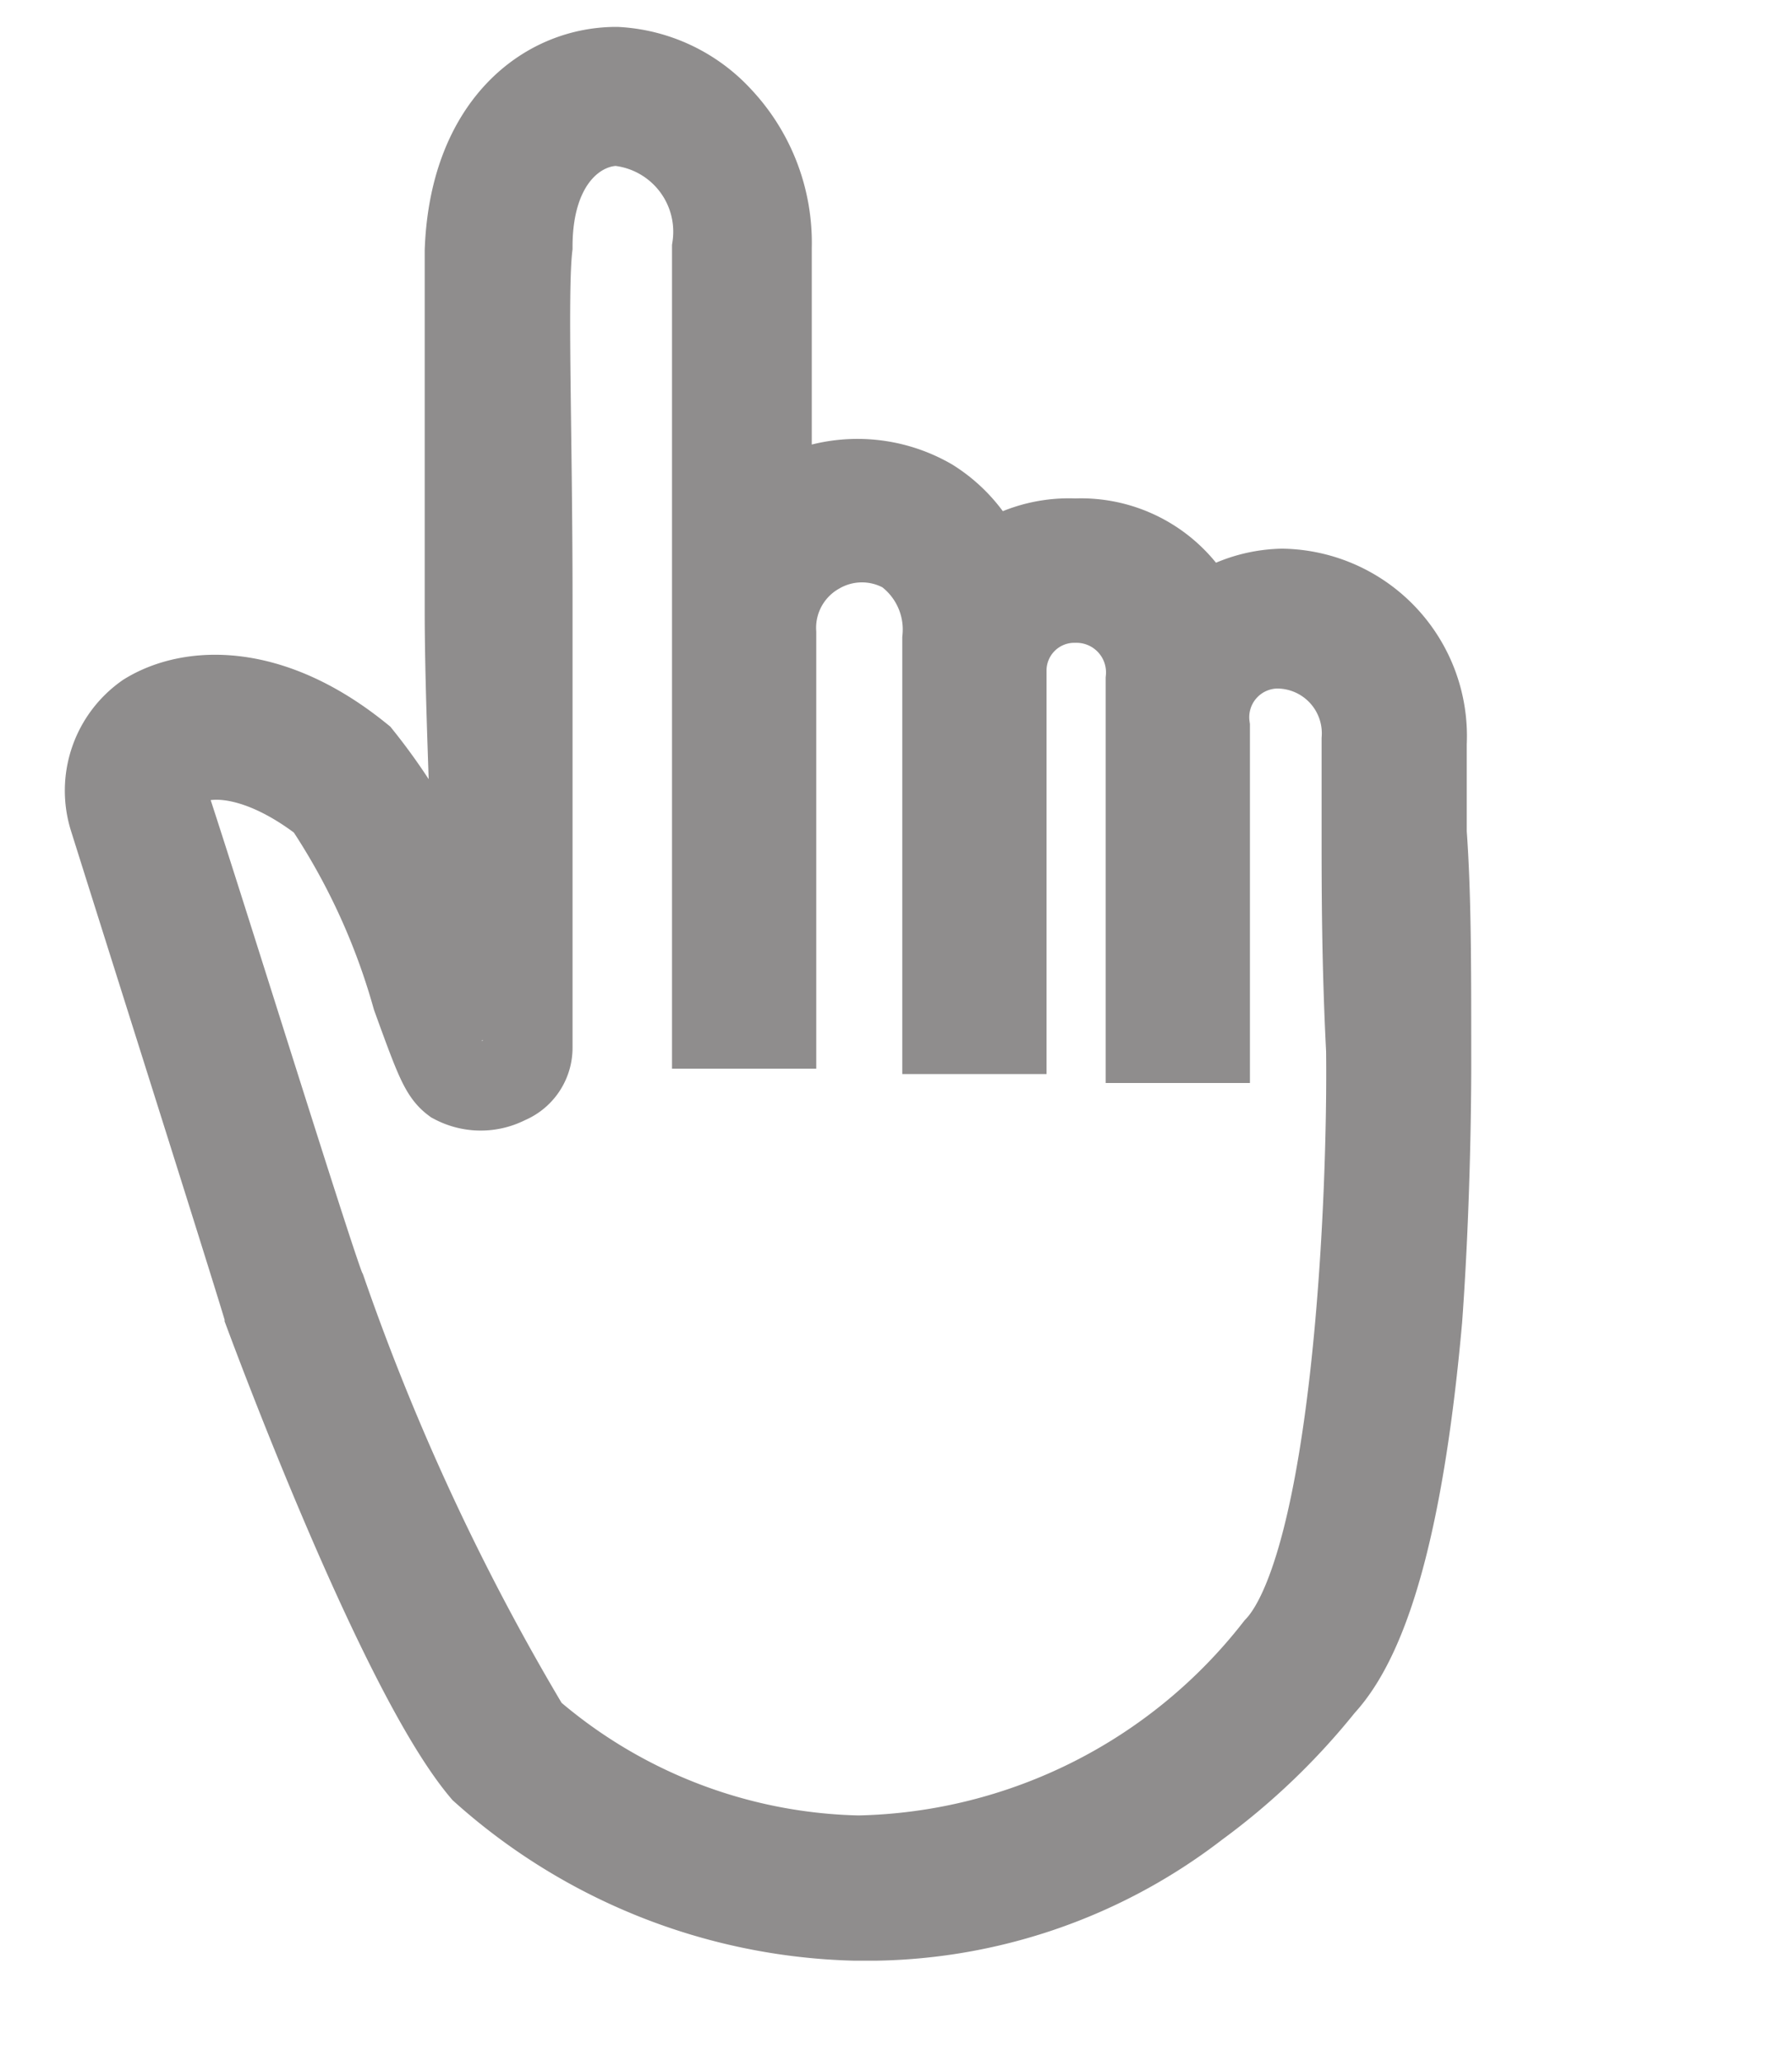 <?xml version="1.0" encoding="utf-8"?>
<svg xmlns="http://www.w3.org/2000/svg" x="0px" y="0px"
     width="20px" height="23px" viewBox="0 0 20 23" enable-background="new 0 0 20 23" xml:space="preserve">
<path stroke="#8F8D8DFF" fill="none" fill-opacity="0.5" d="M15.92,11.75h0c0-1,0-1.77-.05-2.46,0-.38,0-.72,0-1a1.59,1.59,0,0,0-1.56-1.67h0a1.48,1.48,0,0,0-.91.34A1.44,1.44,0,0,0,12,6.06a1.47,1.47,0,0,0-1,.33,1.54,1.54,0,0,0-.63-.78,1.6,1.6,0,0,0-1.6,0l-.21.15c0-1.49,0-2.73,0-3a2,2,0,0,0-.54-1.42A1.67,1.67,0,0,0,6.88.8h0c-.78,0-1.59.62-1.64,2,0,.53,0,2.12,0,4,0,1.49.15,3.62.06,4.3,0,.06-.05-.11-.07-.16A6.49,6.49,0,0,0,4,8.46C3,7.65,2.12,7.71,1.65,8a1,1,0,0,0-.38,1.12C1.71,10.52,3,14.59,3,14.63v0c.06.16,1.48,4,2.41,5.1a6.44,6.44,0,0,0,4.13,1.64h.23a6,6,0,0,0,3.57-1.25,7.37,7.37,0,0,0,1.4-1.34c.53-.57.89-1.94,1.08-4.07C15.93,13.19,15.92,11.77,15.92,11.75ZM14.27,18.4l0,0h0a6.1,6.1,0,0,1-4.69,2.35,5.83,5.83,0,0,1-3.7-1.43,26.47,26.47,0,0,1-2.29-4.91C3.5,14.24,2.28,10.31,1.85,9A.37.37,0,0,1,2,8.53c.3-.2.92-.16,1.65.41a7.58,7.58,0,0,1,1,2.17c.25.69.31.84.43.93a.61.61,0,0,0,.57,0,.38.38,0,0,0,.24-.35c0-1.11,0-3.15,0-5s-.06-3.43,0-3.94c0-1,.56-1.4,1-1.4h0A1.24,1.24,0,0,1,8,2.77c0,.37,0,2.3,0,4.31H8c0,1.7,0,3.45,0,4.34l.61,0c0-.89,0-2.65,0-4.36h0a1,1,0,0,1,.51-.93,1,1,0,0,1,1,0,1.1,1.1,0,0,1,.45,1c0,.1,0,.21,0,.35,0,.91,0,3.85,0,4h.61s0-2.72,0-4h0A.81.81,0,0,1,12,6.67a.83.83,0,0,1,.84.91c0,1,0,4,0,4h.61c0-.35,0-3.37,0-3.47a.82.82,0,0,1,.8-.93h0a1,1,0,0,1,1,1.07c0,.31,0,.65,0,1,0,.66,0,1.48.05,2.46C15.32,13.29,15.16,17.46,14.27,18.4Z"/>
</svg>